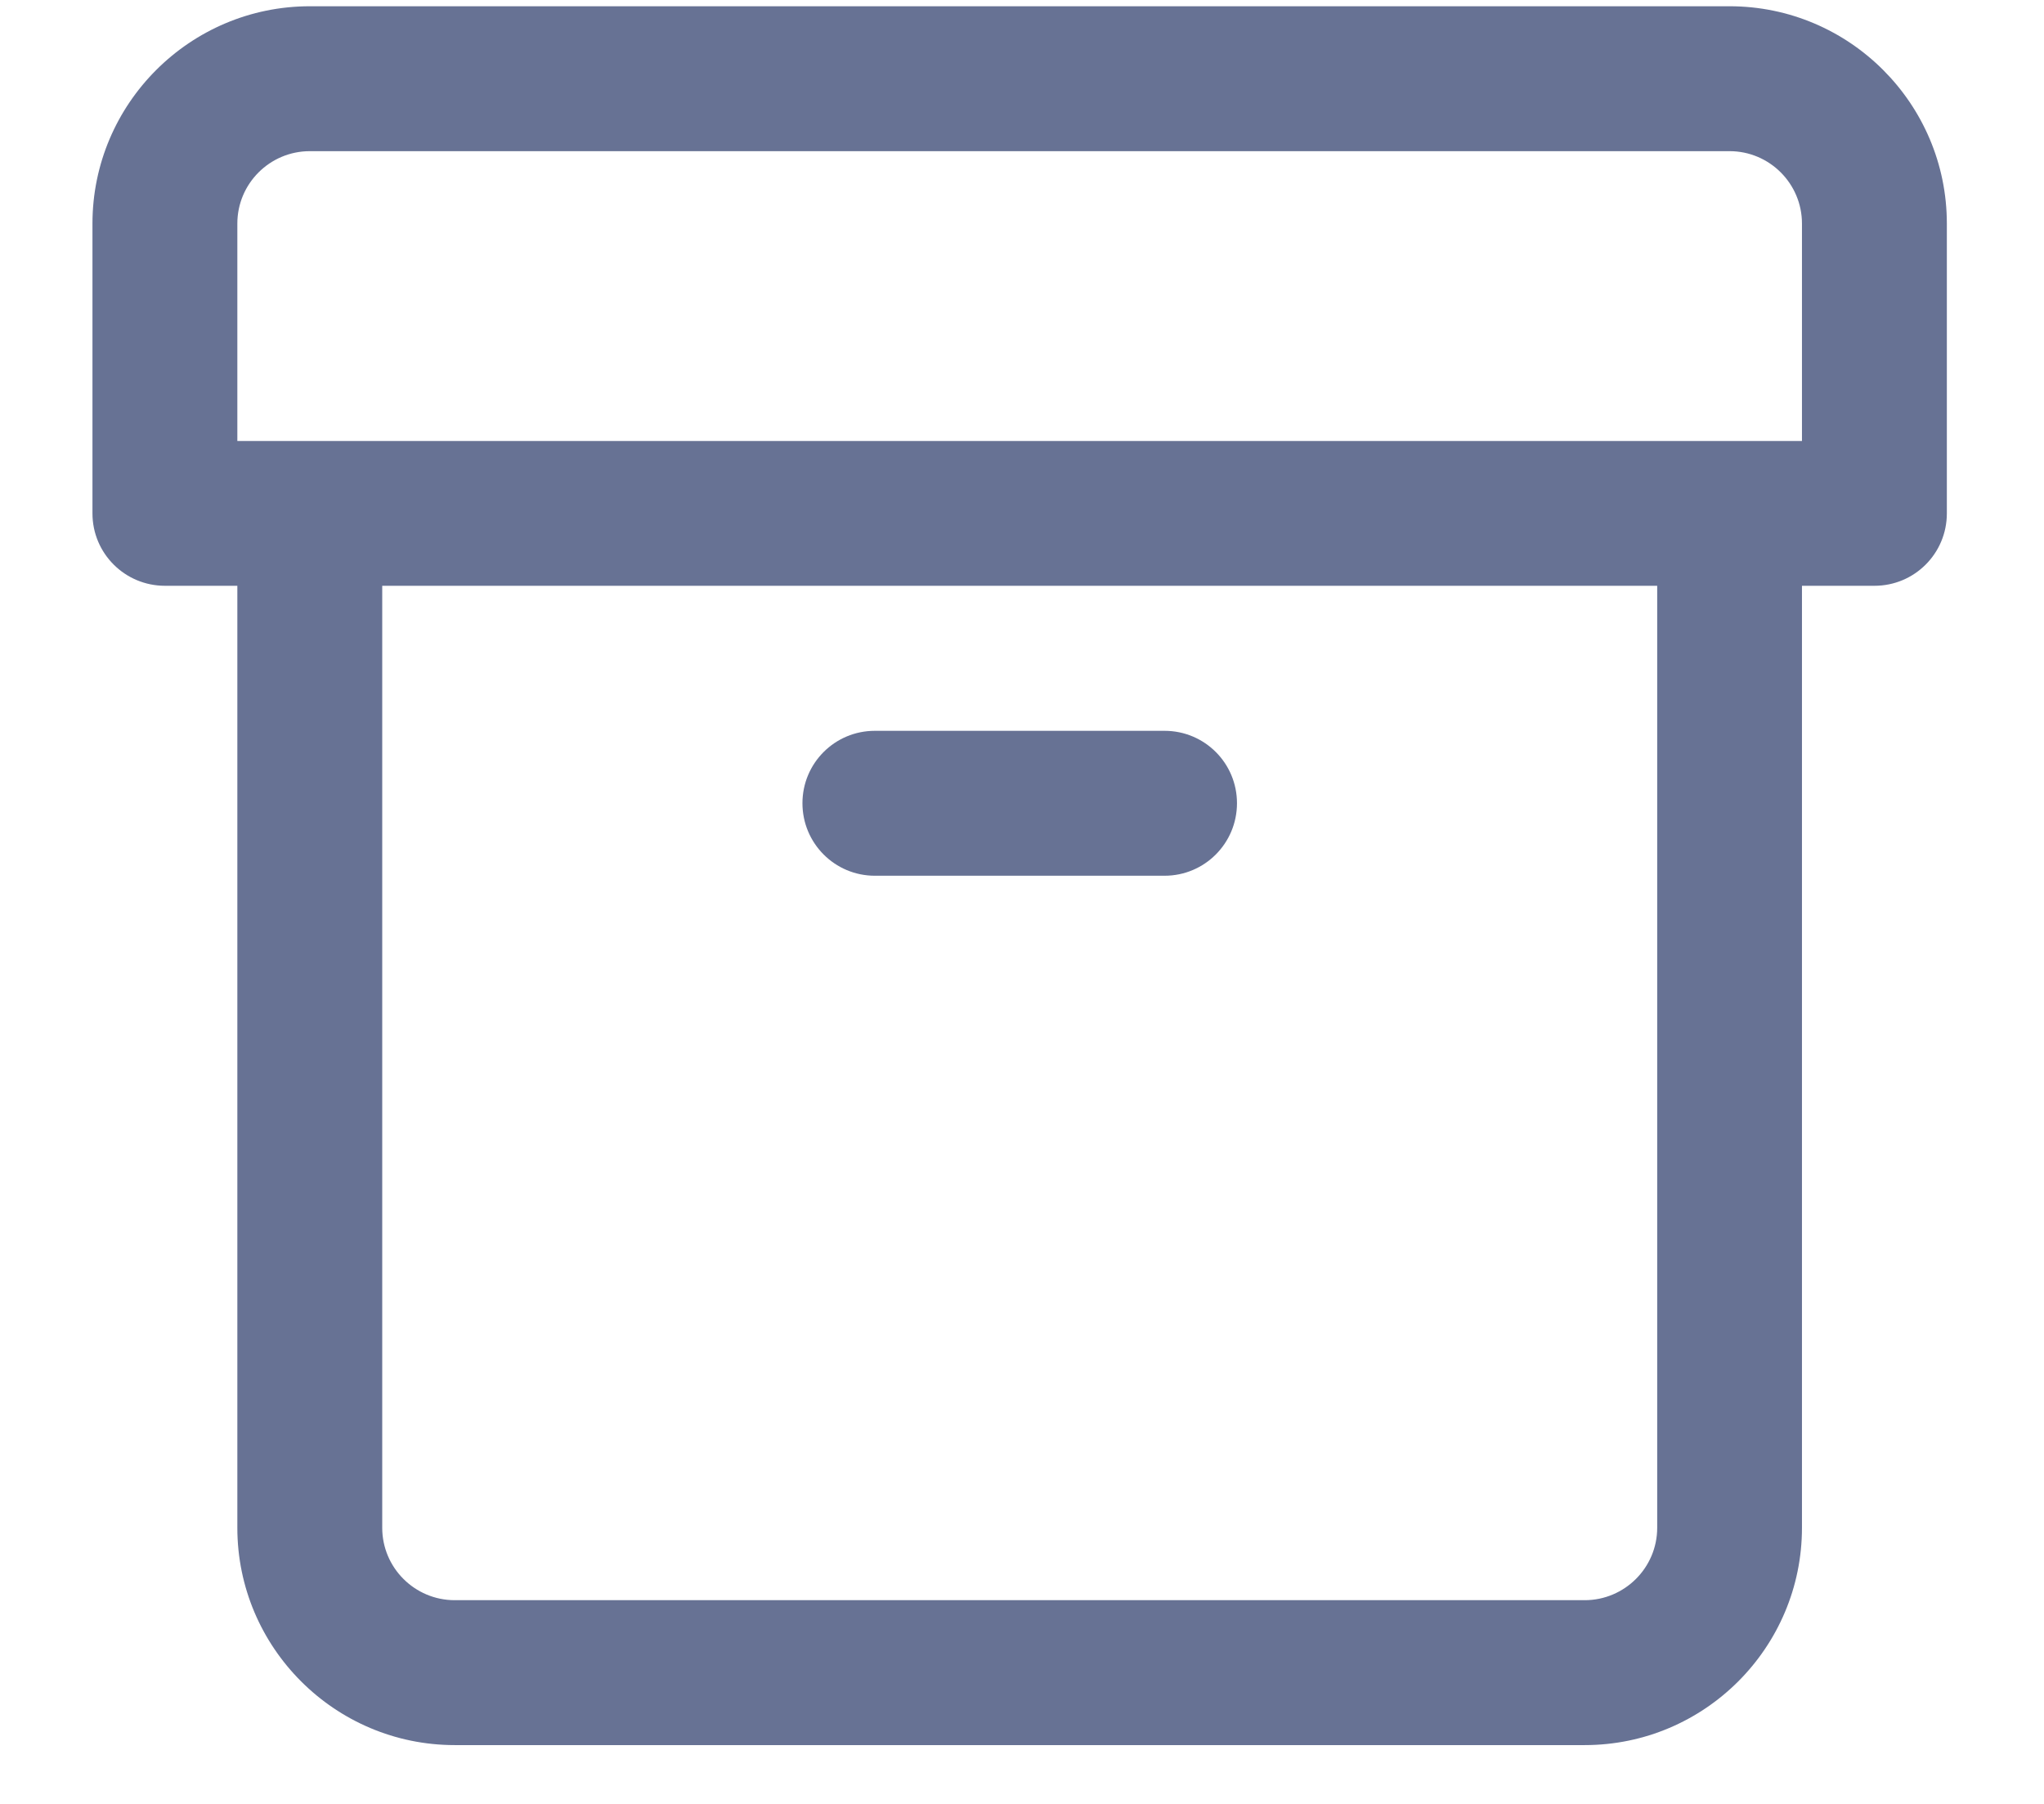 <svg width="17" height="15" viewBox="0 0 17 15" fill="none" xmlns="http://www.w3.org/2000/svg">
<path d="M14.385 0.052H2.577C1.58 0.052 0.769 0.863 0.769 1.859V4.269C0.769 4.602 1.039 4.871 1.372 4.871H1.974V12.704C1.974 13.7 2.785 14.511 3.782 14.511H13.18C14.177 14.511 14.987 13.7 14.987 12.704V4.871H15.59C15.923 4.871 16.192 4.602 16.192 4.269V1.859C16.192 0.863 15.382 0.052 14.385 0.052ZM13.783 12.704C13.783 13.036 13.512 13.306 13.18 13.306H3.782C3.449 13.306 3.179 13.036 3.179 12.704V4.871H13.783V12.704ZM14.987 3.667H1.974V1.859C1.974 1.527 2.244 1.257 2.577 1.257H14.385C14.717 1.257 14.987 1.527 14.987 1.859V3.667Z" fill="#677294"/>
<path d="M7.276 7.282H9.686C10.019 7.282 10.288 7.012 10.288 6.679C10.288 6.346 10.019 6.077 9.686 6.077H7.276C6.943 6.077 6.674 6.346 6.674 6.679C6.674 7.012 6.943 7.282 7.276 7.282Z" fill="#677294"/>
</svg>

